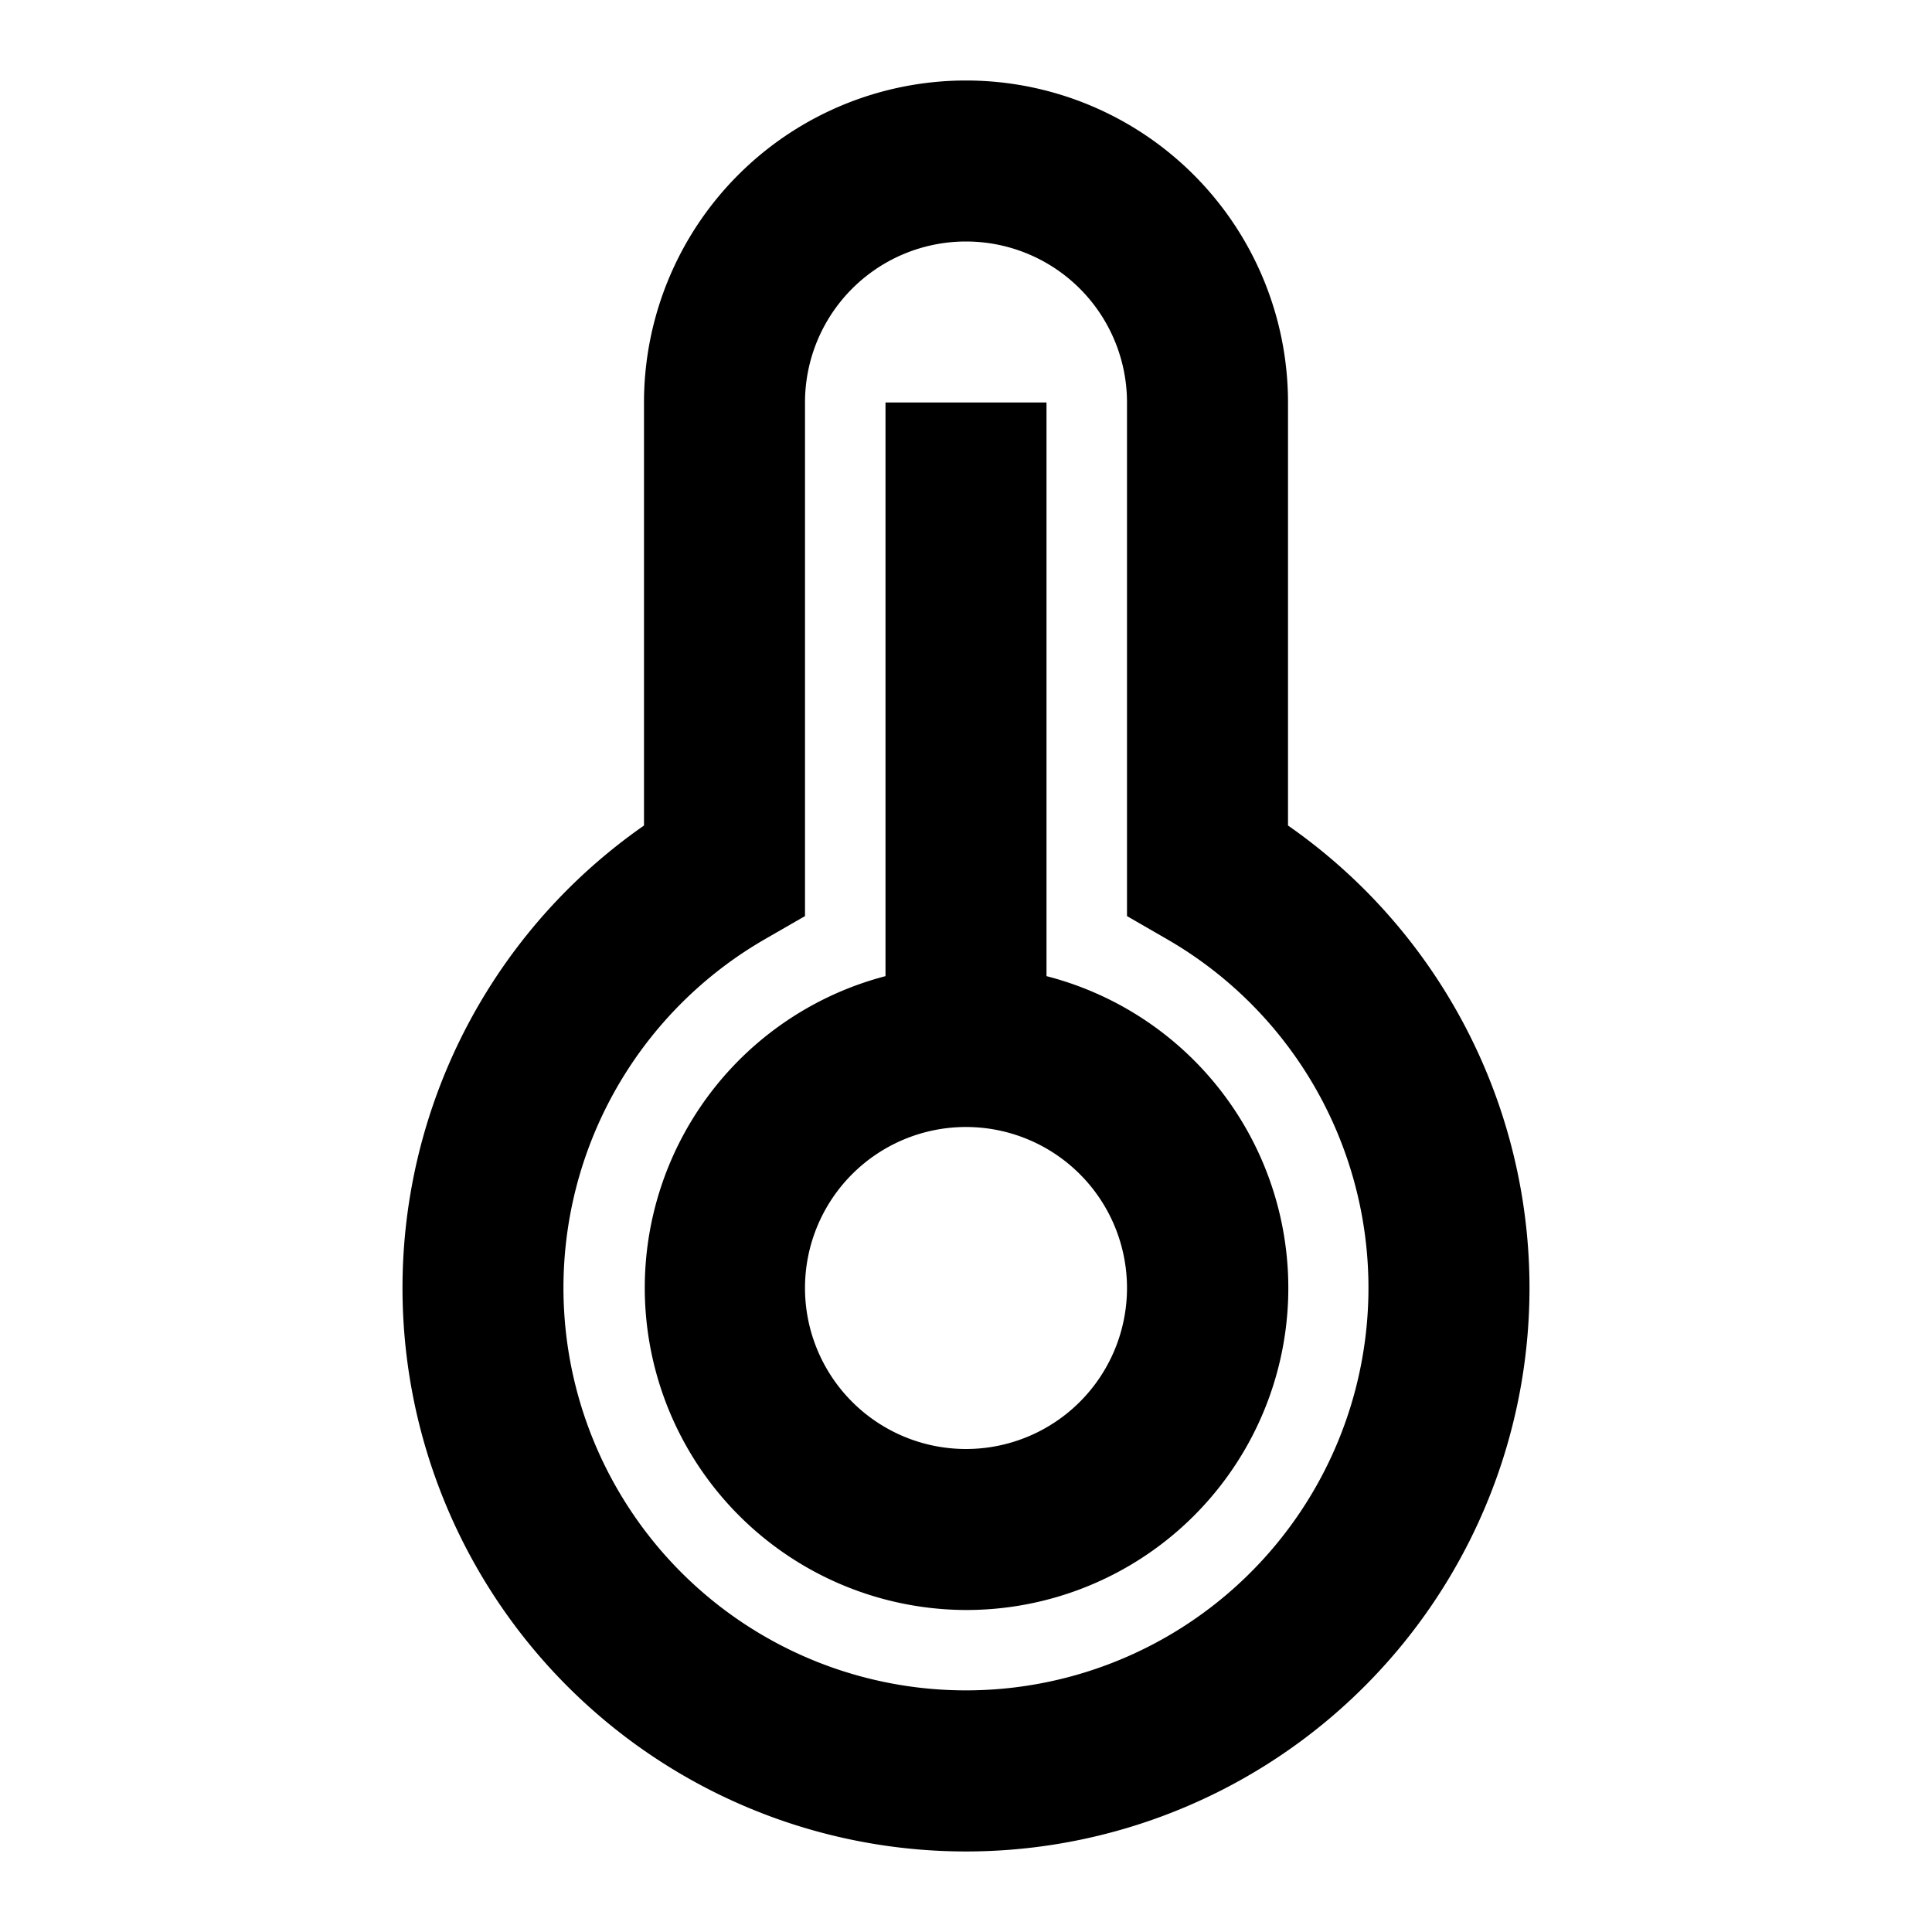 <svg xmlns="http://www.w3.org/2000/svg" width="24" height="24" fill="none">
  <path
    fill="currentColor"
    d="M13 12.126V5h-2v7.126A4.002 4.002 0 0 0 12 20a4 4 0 0 0 1-7.874M12 14a2 2 0 1 1 0 4 2 2 0 0 1 0-4"
  />
  <path
    fill="currentColor"
    d="M8 5a4 4 0 1 1 8 0v5.255a7 7 0 1 1-8 0zm4-2a2 2 0 0 0-2 2v6.38l-.5.288a5 5 0 1 0 4.999 0L14 11.38V5a2 2 0 0 0-2-2"
  />
</svg>
